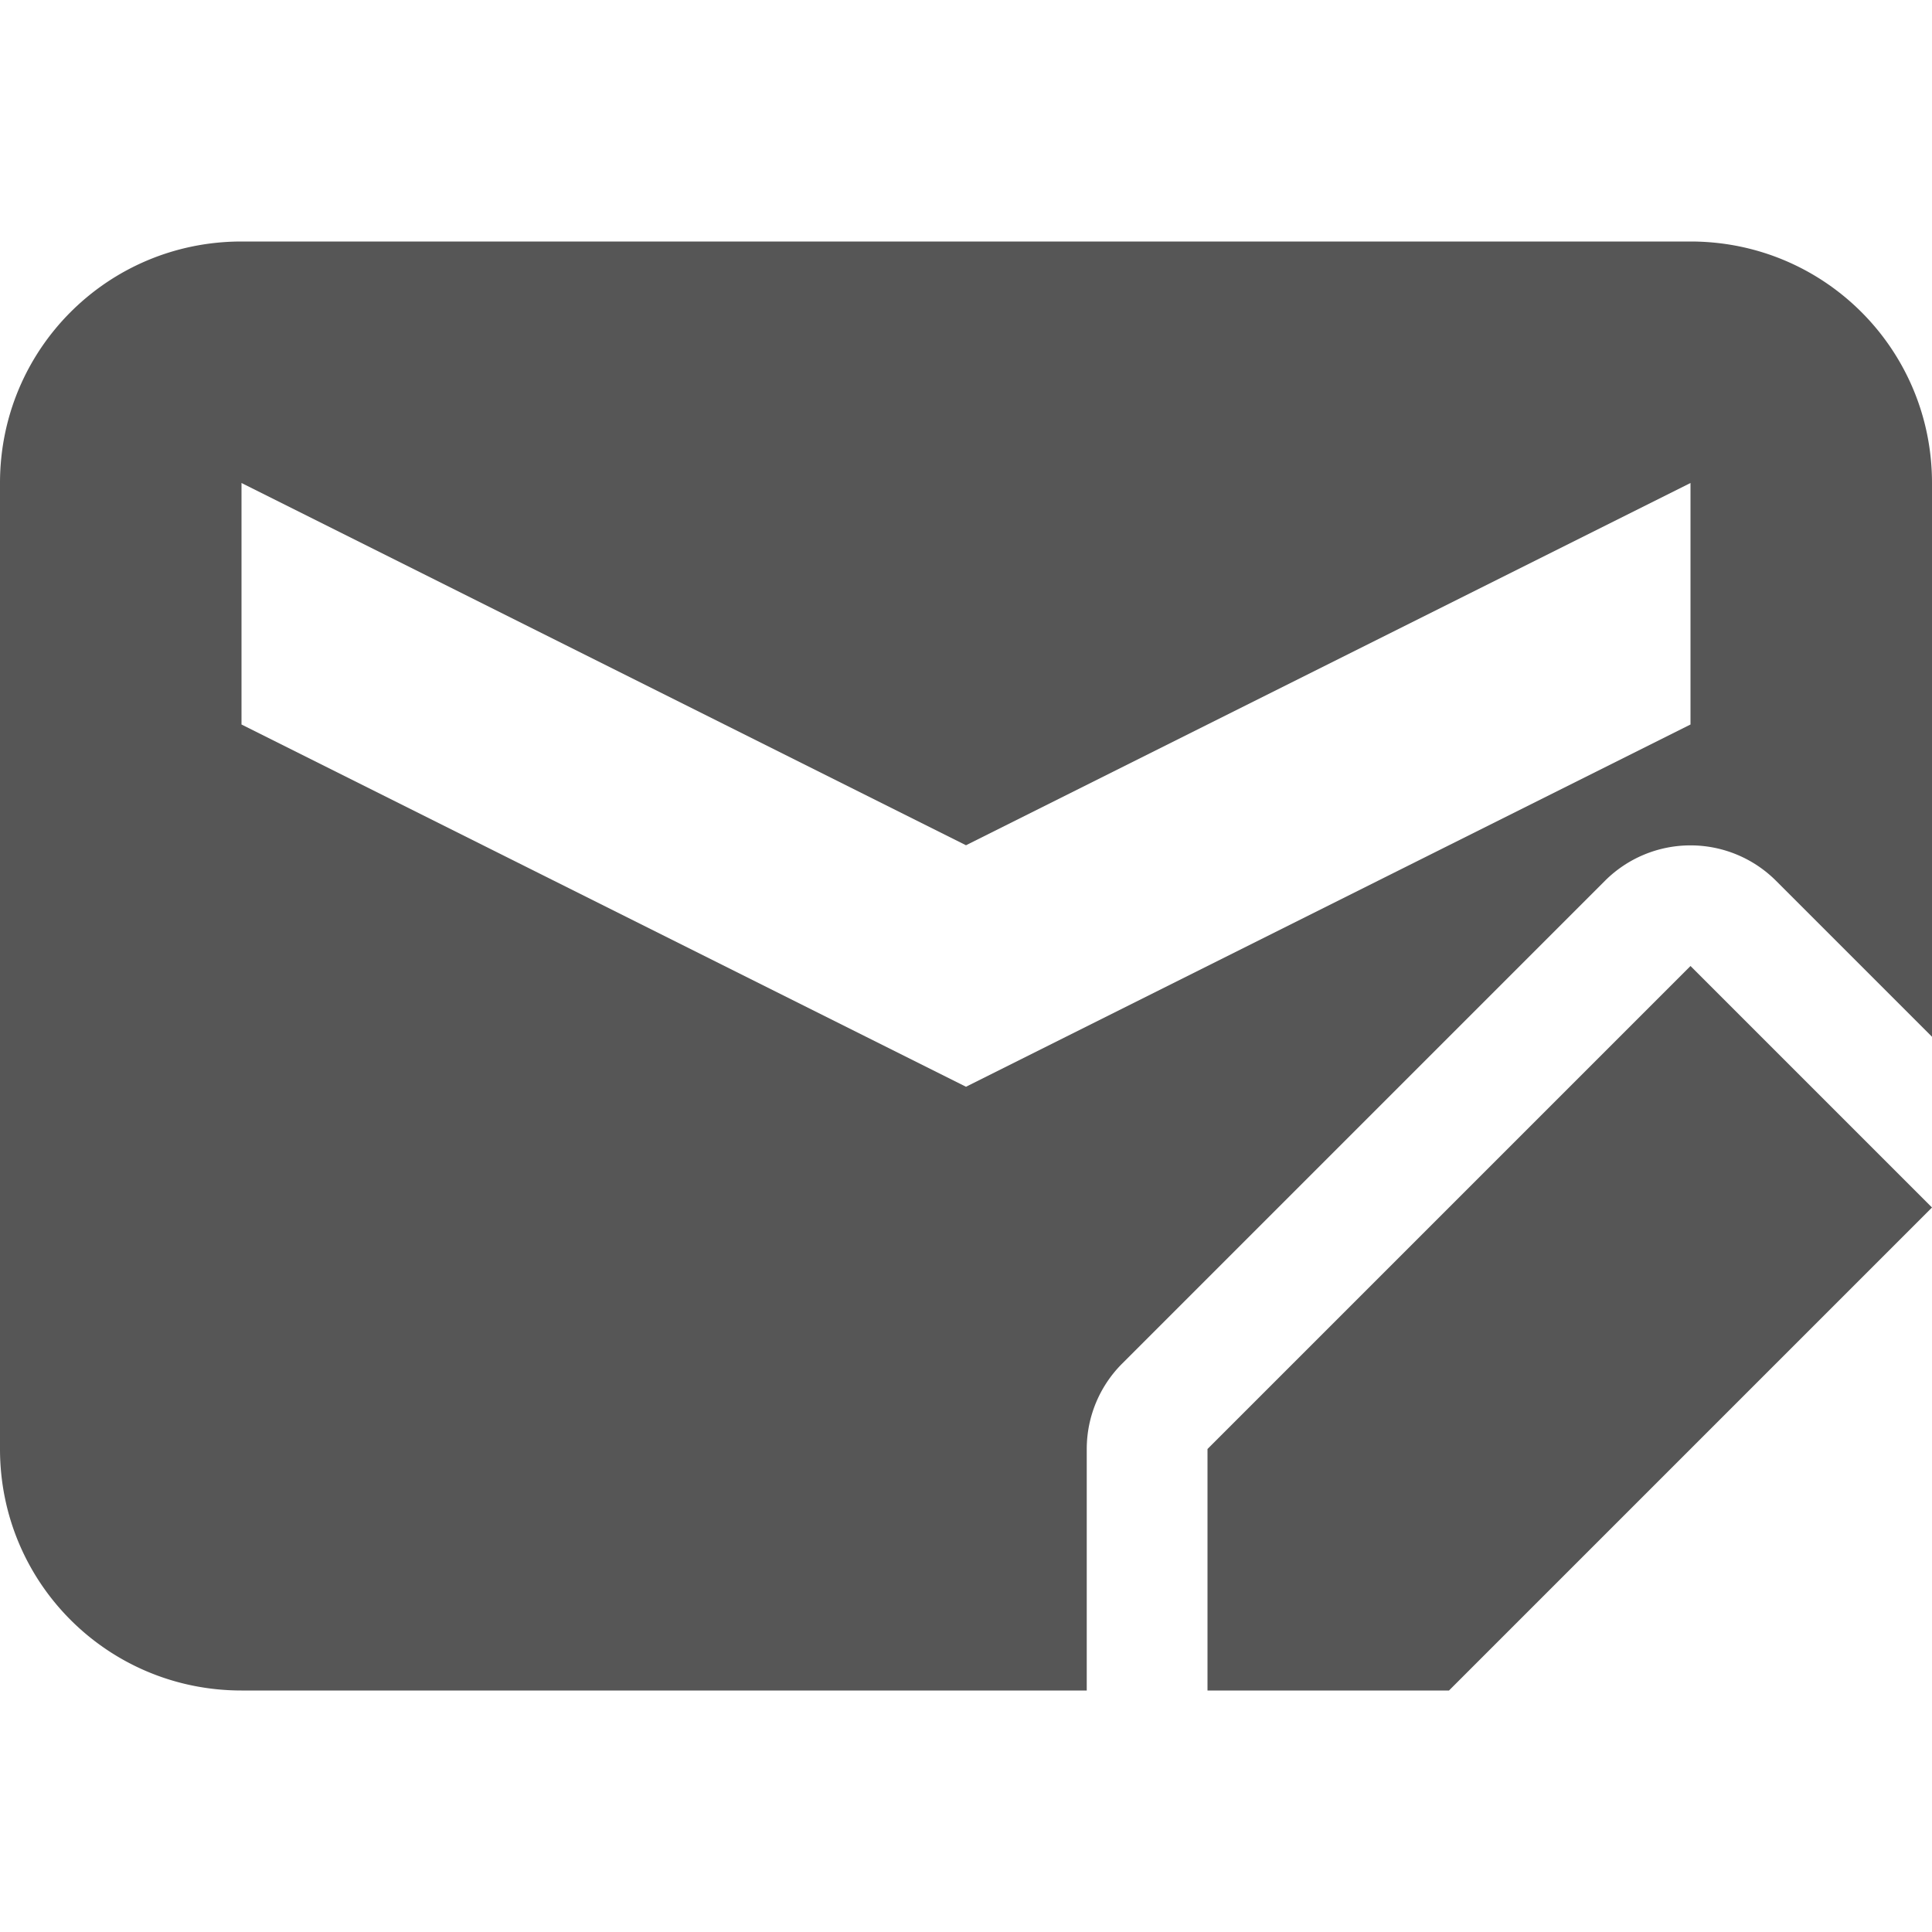 <svg xmlns="http://www.w3.org/2000/svg" width="16" height="16"><defs><style id="current-color-scheme" type="text/css"></style></defs><path d="M2 2C.892 2 0 2.892 0 4v8c0 1.108.892 2 2 2h7v-2a1 1 0 0 1 .293-.707l2-2 1-1 1-1a1.002 1.002 0 0 1 1.414 0L16 8.586V4c0-1.108-.892-2-2-2H2zm0 2l6 3 6-3v2L8 9 2 6V4zm12 4l-1 1-1 1-2 2v2h2l.594-.594L13 13l1-1 1-1 1-1-2-2z" fill="currentColor" color="#565656"/></svg>